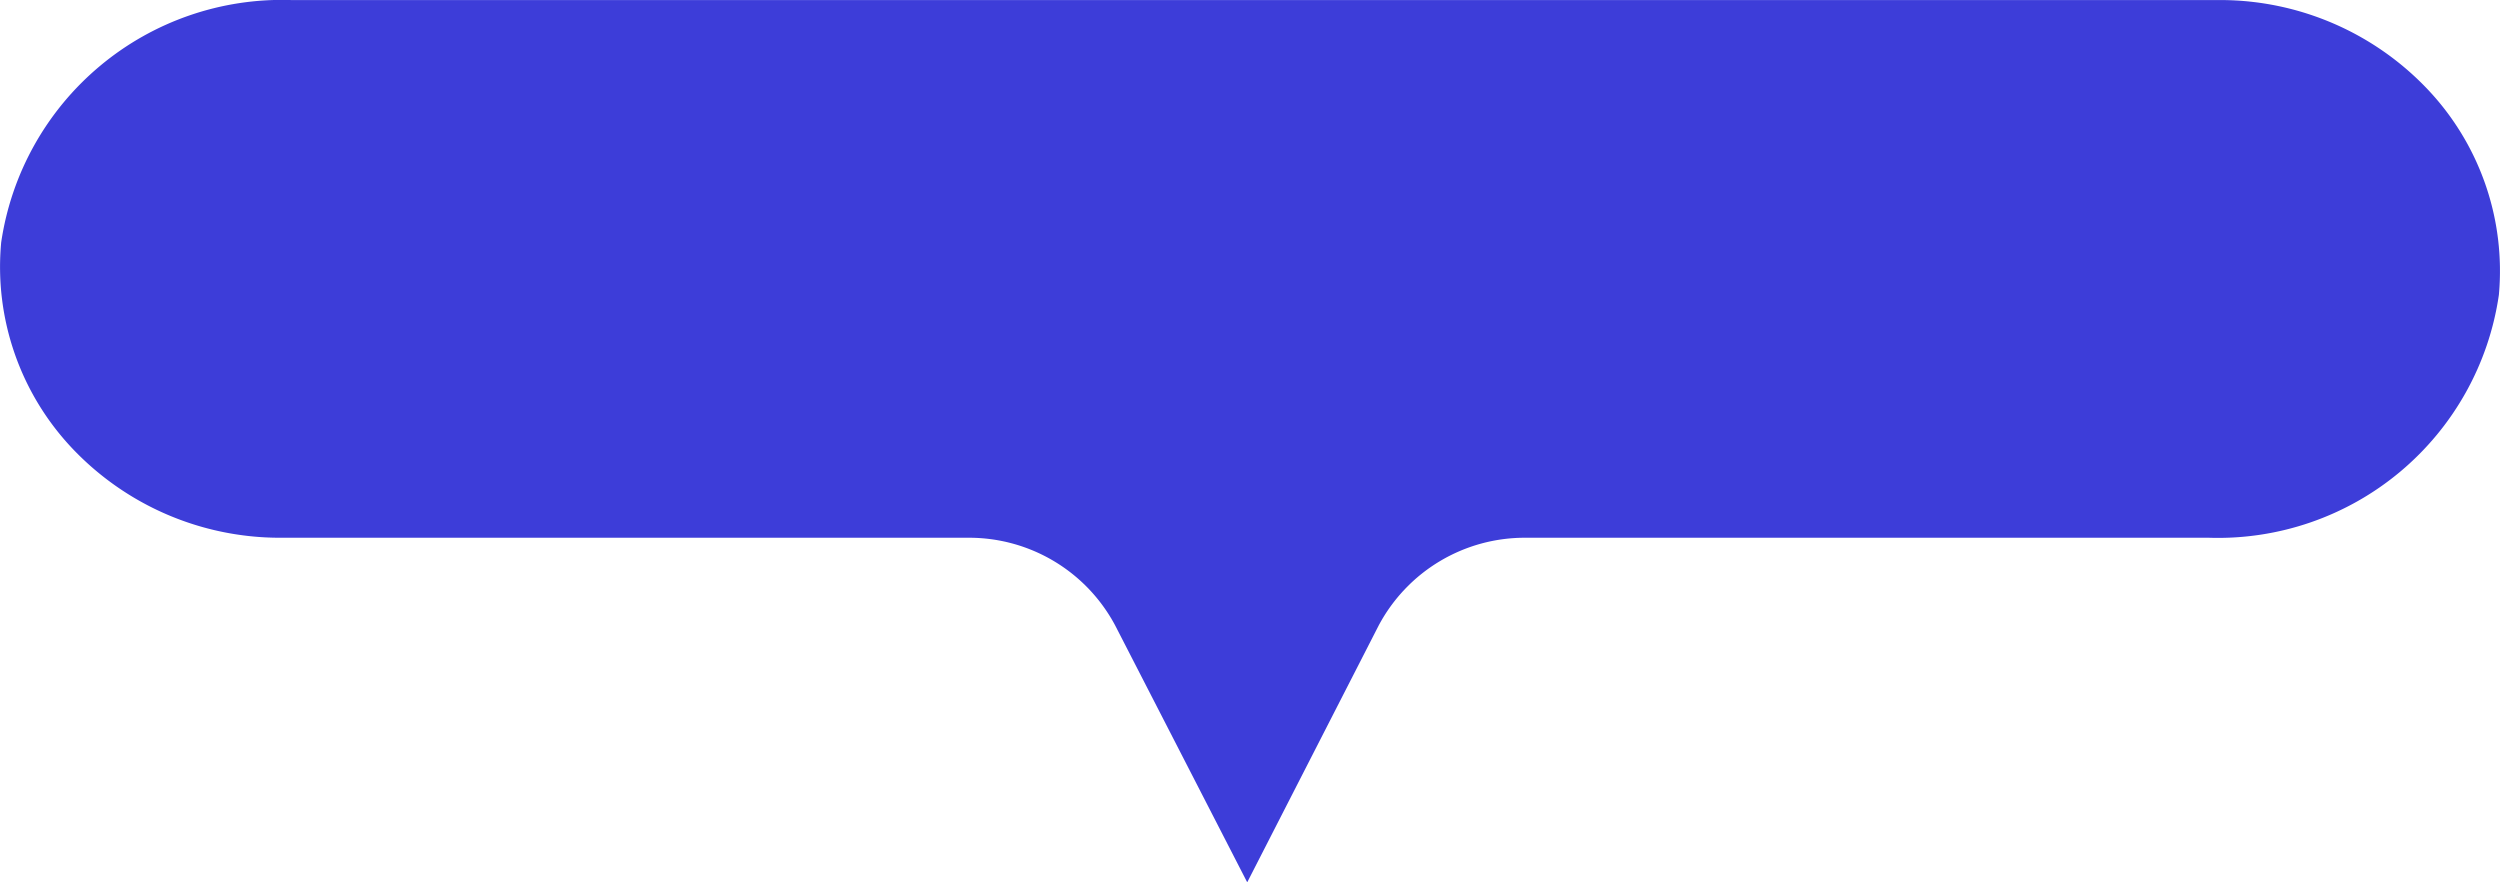 <svg xmlns="http://www.w3.org/2000/svg" width="145.035" height="51.186" viewBox="0 0 145.035 51.186">
  <path id="location-tag" d="M296.031,277.732H184.063a16.468,16.468,0,0,0-16.825,14.059,15.323,15.323,0,0,0,4.155,11.983,16.592,16.592,0,0,0,11.984,5.152H223.32a9.6,9.6,0,0,1,8.543,5.084l7.662,14.906,7.63-14.906a9.6,9.6,0,0,1,8.543-5.084h39.616a16.466,16.466,0,0,0,16.825-14.09,15.324,15.324,0,0,0-4.158-11.951A16.592,16.592,0,0,0,296.031,277.732Z" transform="translate(-167.169 -277.729)" fill="#3d3dd9"/>
</svg>
